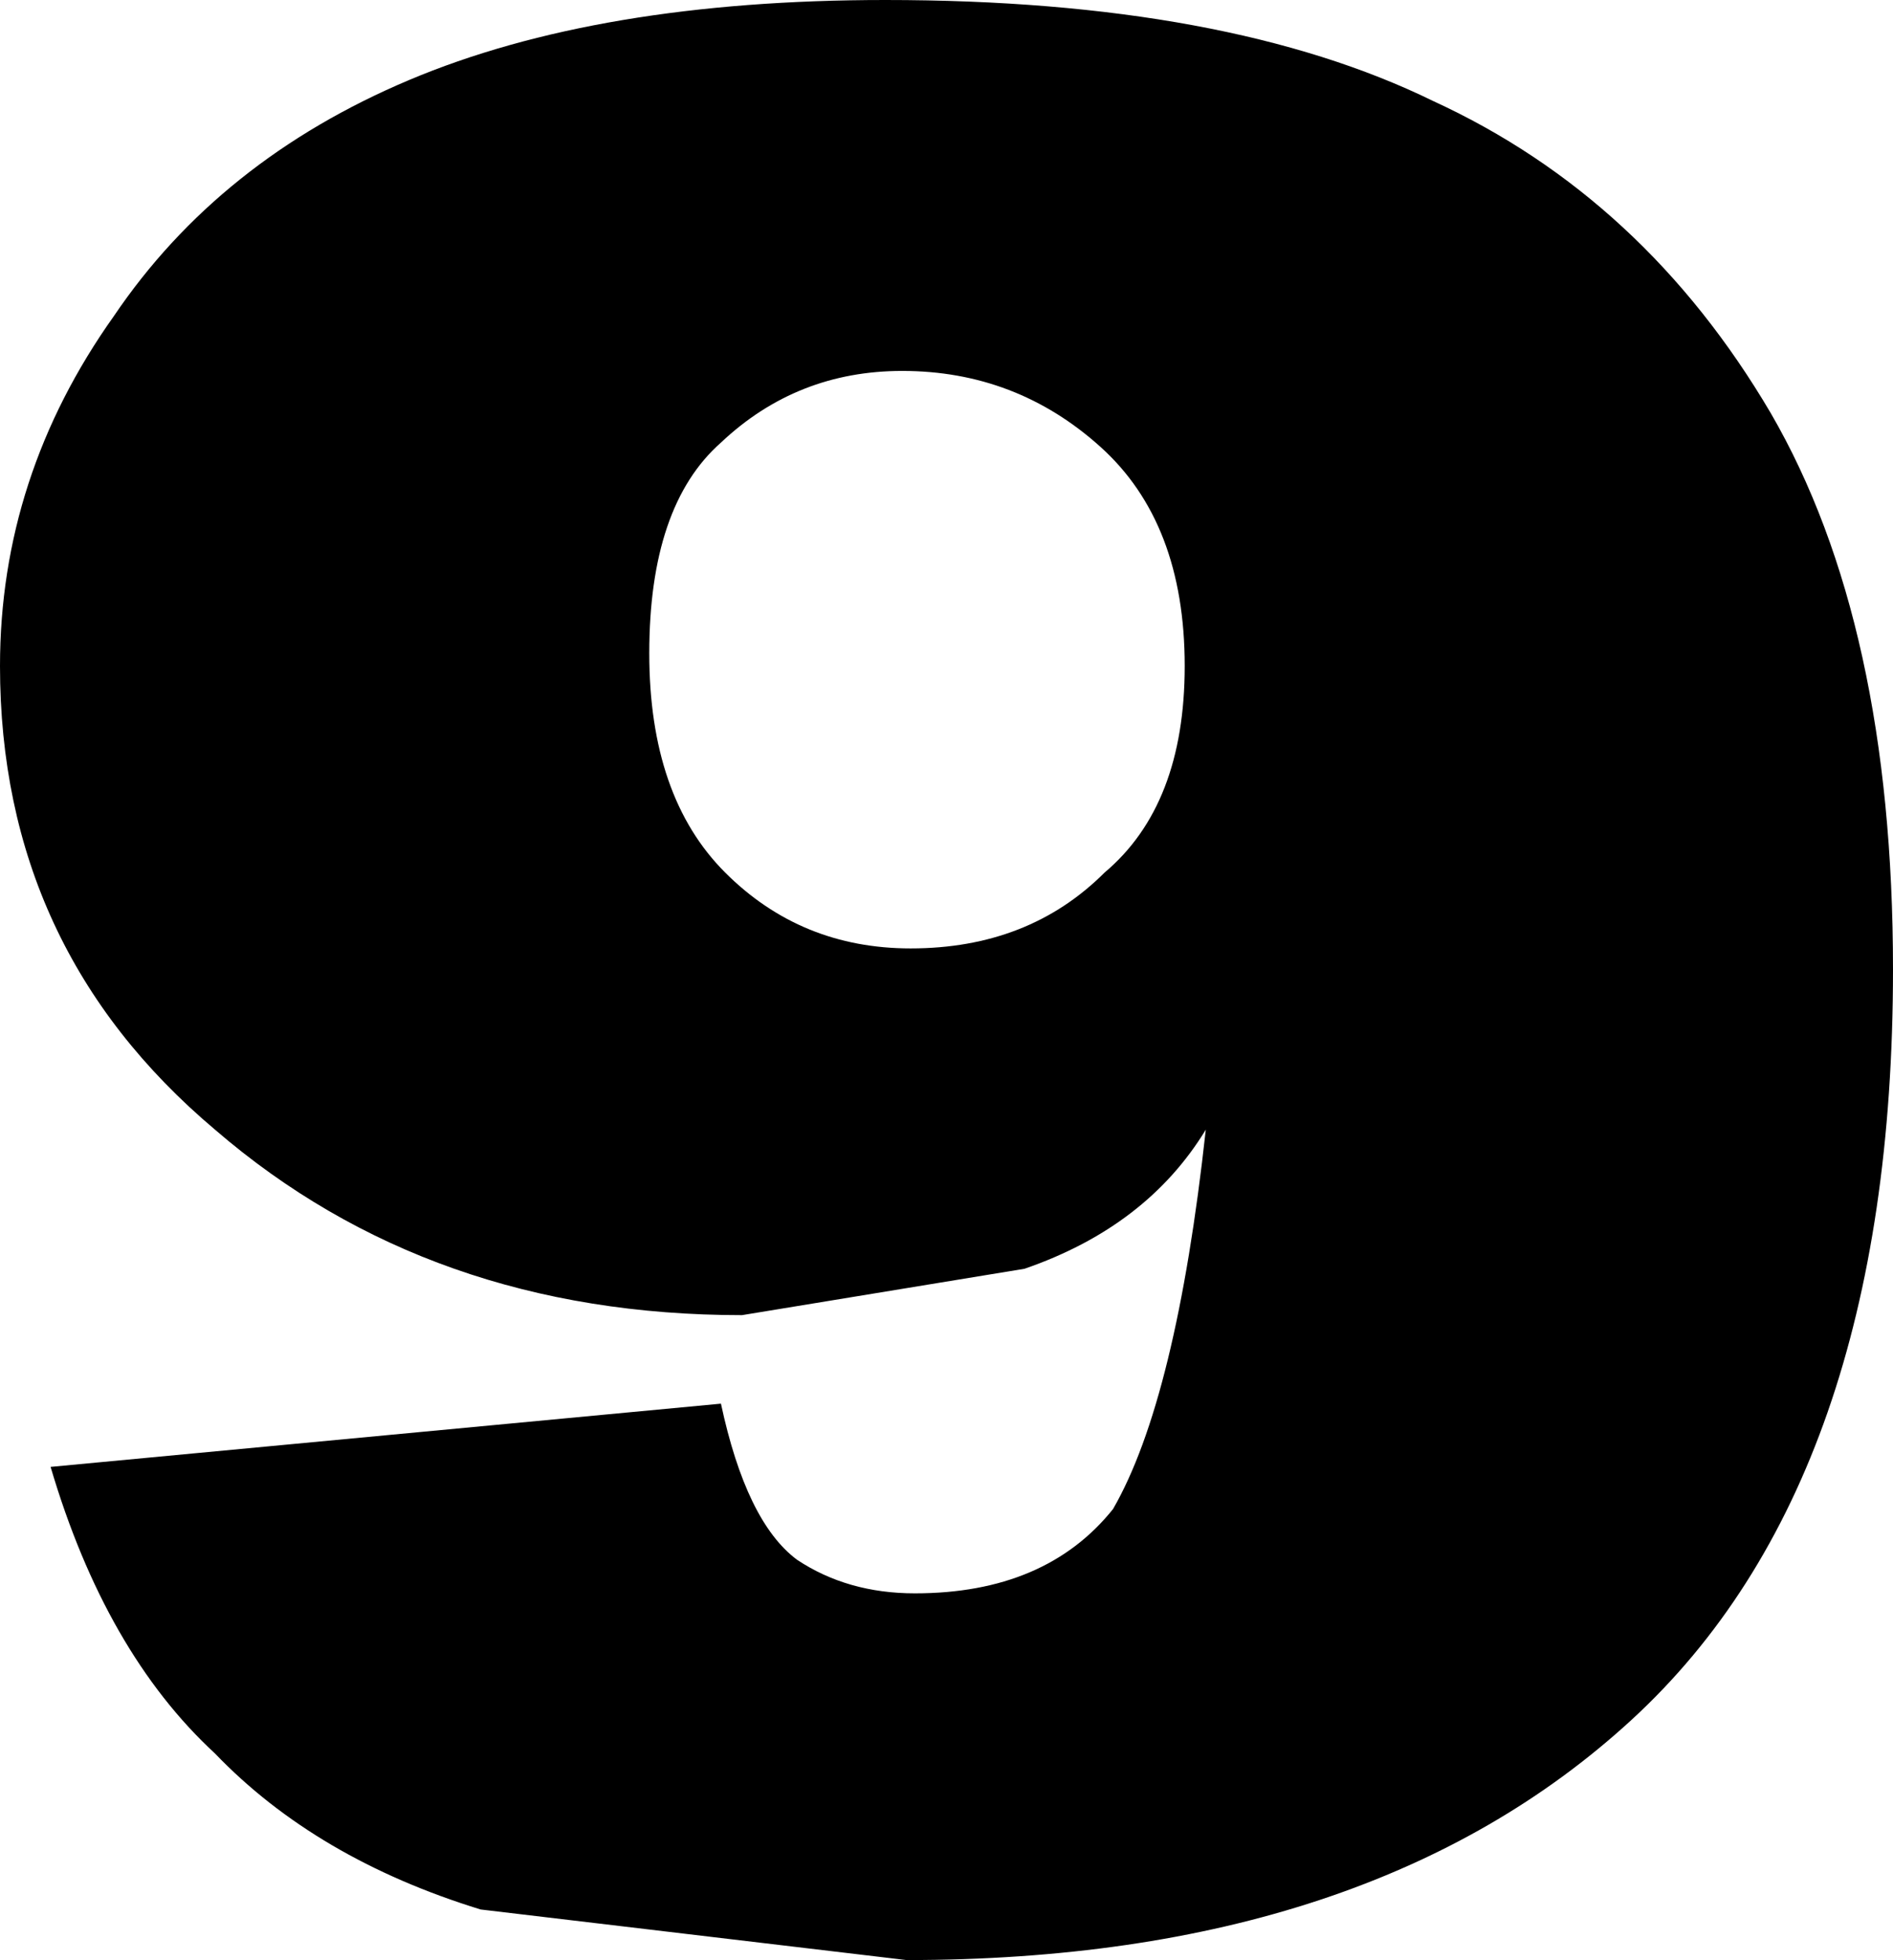 <?xml version="1.0" encoding="UTF-8" standalone="no"?>
<svg xmlns:xlink="http://www.w3.org/1999/xlink" height="23.25px" width="22.45px" xmlns="http://www.w3.org/2000/svg">
  <g transform="matrix(1.0, 0.0, 0.0, 1.0, -388.55, -247.2)">
    <path d="M411.0 258.7 Q411.0 264.75 407.9 267.6 404.8 270.45 399.3 270.45 L394.25 269.85 Q392.3 269.25 391.1 268.0 389.8 266.8 389.15 264.6 L397.1 263.85 Q397.4 265.25 398.0 265.7 398.6 266.1 399.4 266.1 400.95 266.1 401.75 265.1 402.5 263.8 402.85 260.6 402.15 261.75 400.7 262.25 L397.35 262.8 Q393.65 262.8 391.1 260.6 388.55 258.45 388.55 255.1 388.55 252.85 389.9 250.95 391.15 249.1 393.4 248.15 395.65 247.2 399.05 247.2 403.1 247.2 405.55 248.4 408.05 249.55 409.55 252.1 411.0 254.6 411.0 258.7 M401.6 252.5 Q400.6 251.6 399.25 251.6 398.0 251.6 397.1 252.45 396.25 253.2 396.25 254.95 396.25 256.65 397.15 257.55 398.05 258.45 399.35 258.45 400.75 258.45 401.65 257.55 402.6 256.75 402.6 255.1 402.6 253.4 401.6 252.5" fill="#000000" fill-rule="evenodd" stroke="none"/>
  </g>
</svg>
